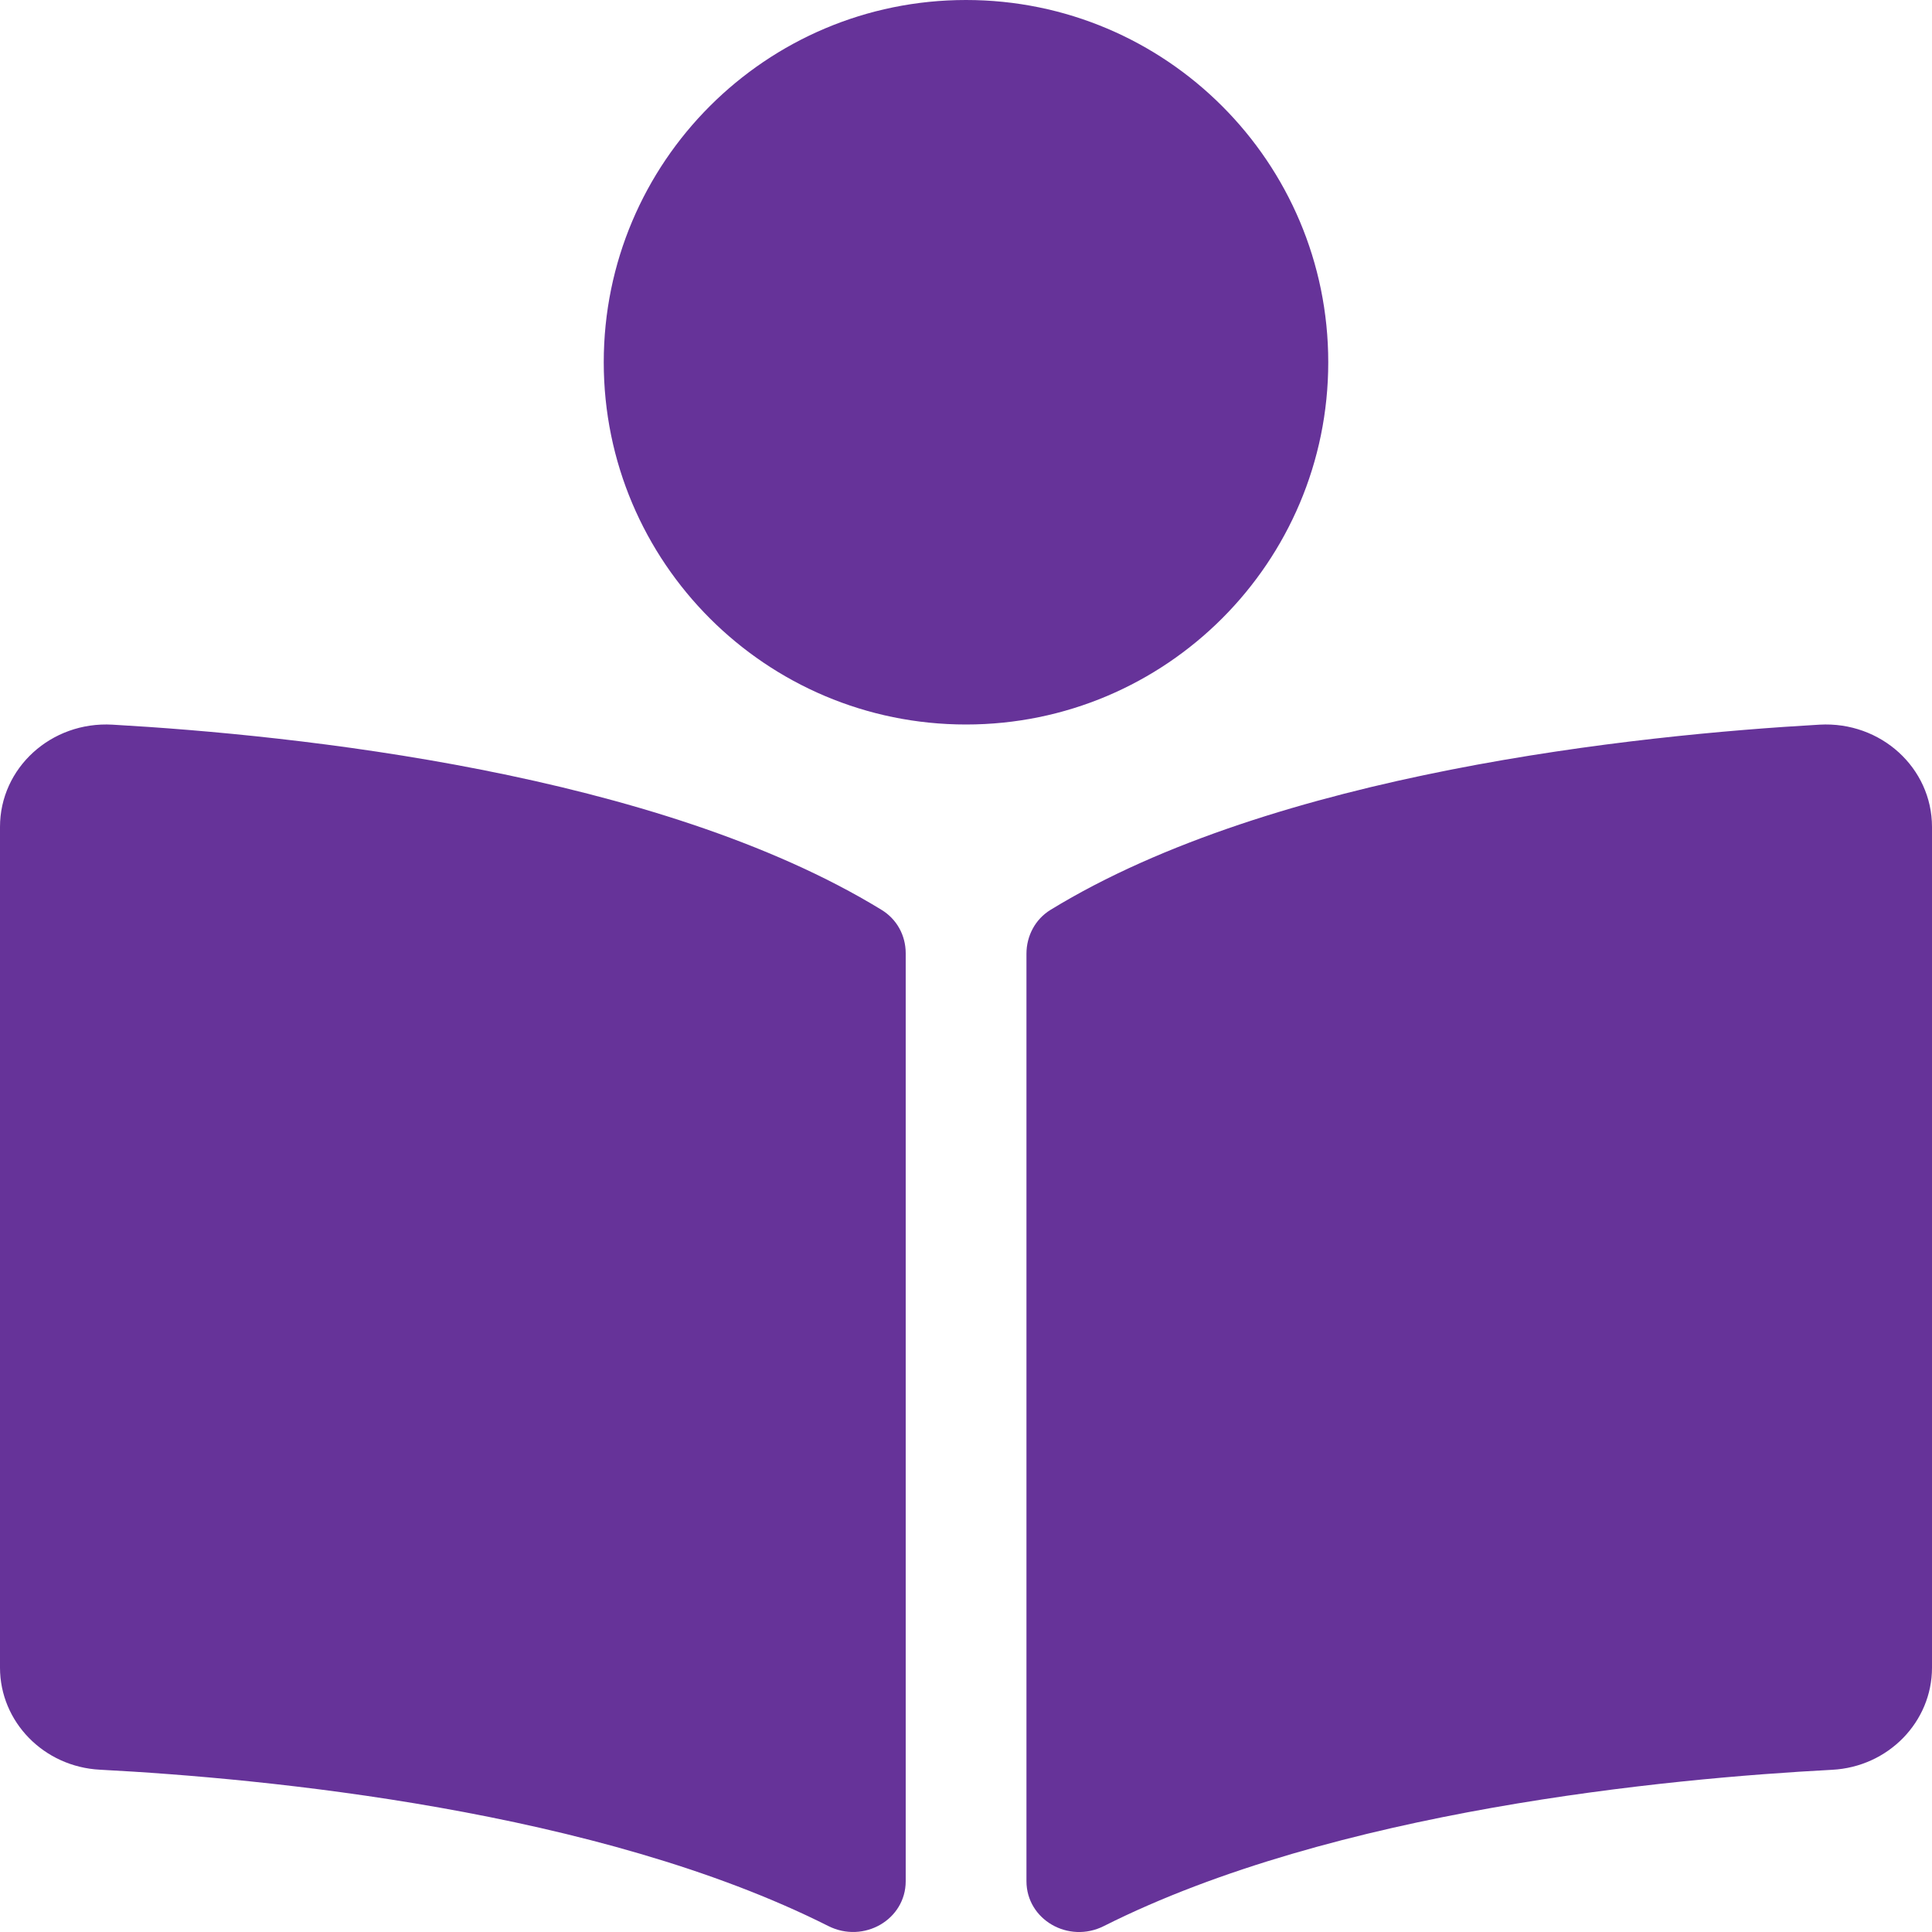 <svg width="24" height="24" viewBox="0 0 24 24" fill="none" xmlns="http://www.w3.org/2000/svg">
<path d="M16.5 4.5C16.5 2.015 14.485 0 12 0C9.515 0 7.5 2.015 7.5 4.5C7.5 6.985 9.515 9 12 9C14.485 9 16.5 6.985 16.5 4.5ZM10.95 11.302C8.168 9.599 3.664 9.131 1.397 9.002C0.635 8.959 0 9.54 0 10.272V20.716C0 21.388 0.543 21.948 1.242 21.984C3.288 22.091 7.429 22.485 10.29 23.926C10.73 24.147 11.251 23.846 11.251 23.369V11.839C11.25 11.62 11.142 11.419 10.95 11.302ZM22.603 9.002C20.337 9.131 15.832 9.599 13.051 11.302C12.859 11.419 12.751 11.628 12.751 11.847V23.368C12.751 23.846 13.273 24.148 13.713 23.926C16.575 22.486 20.713 22.093 22.759 21.985C23.457 21.949 24 21.389 24 20.717V10.272C24 9.54 23.365 8.959 22.603 9.002Z" fill="#663399"/>
</svg>
